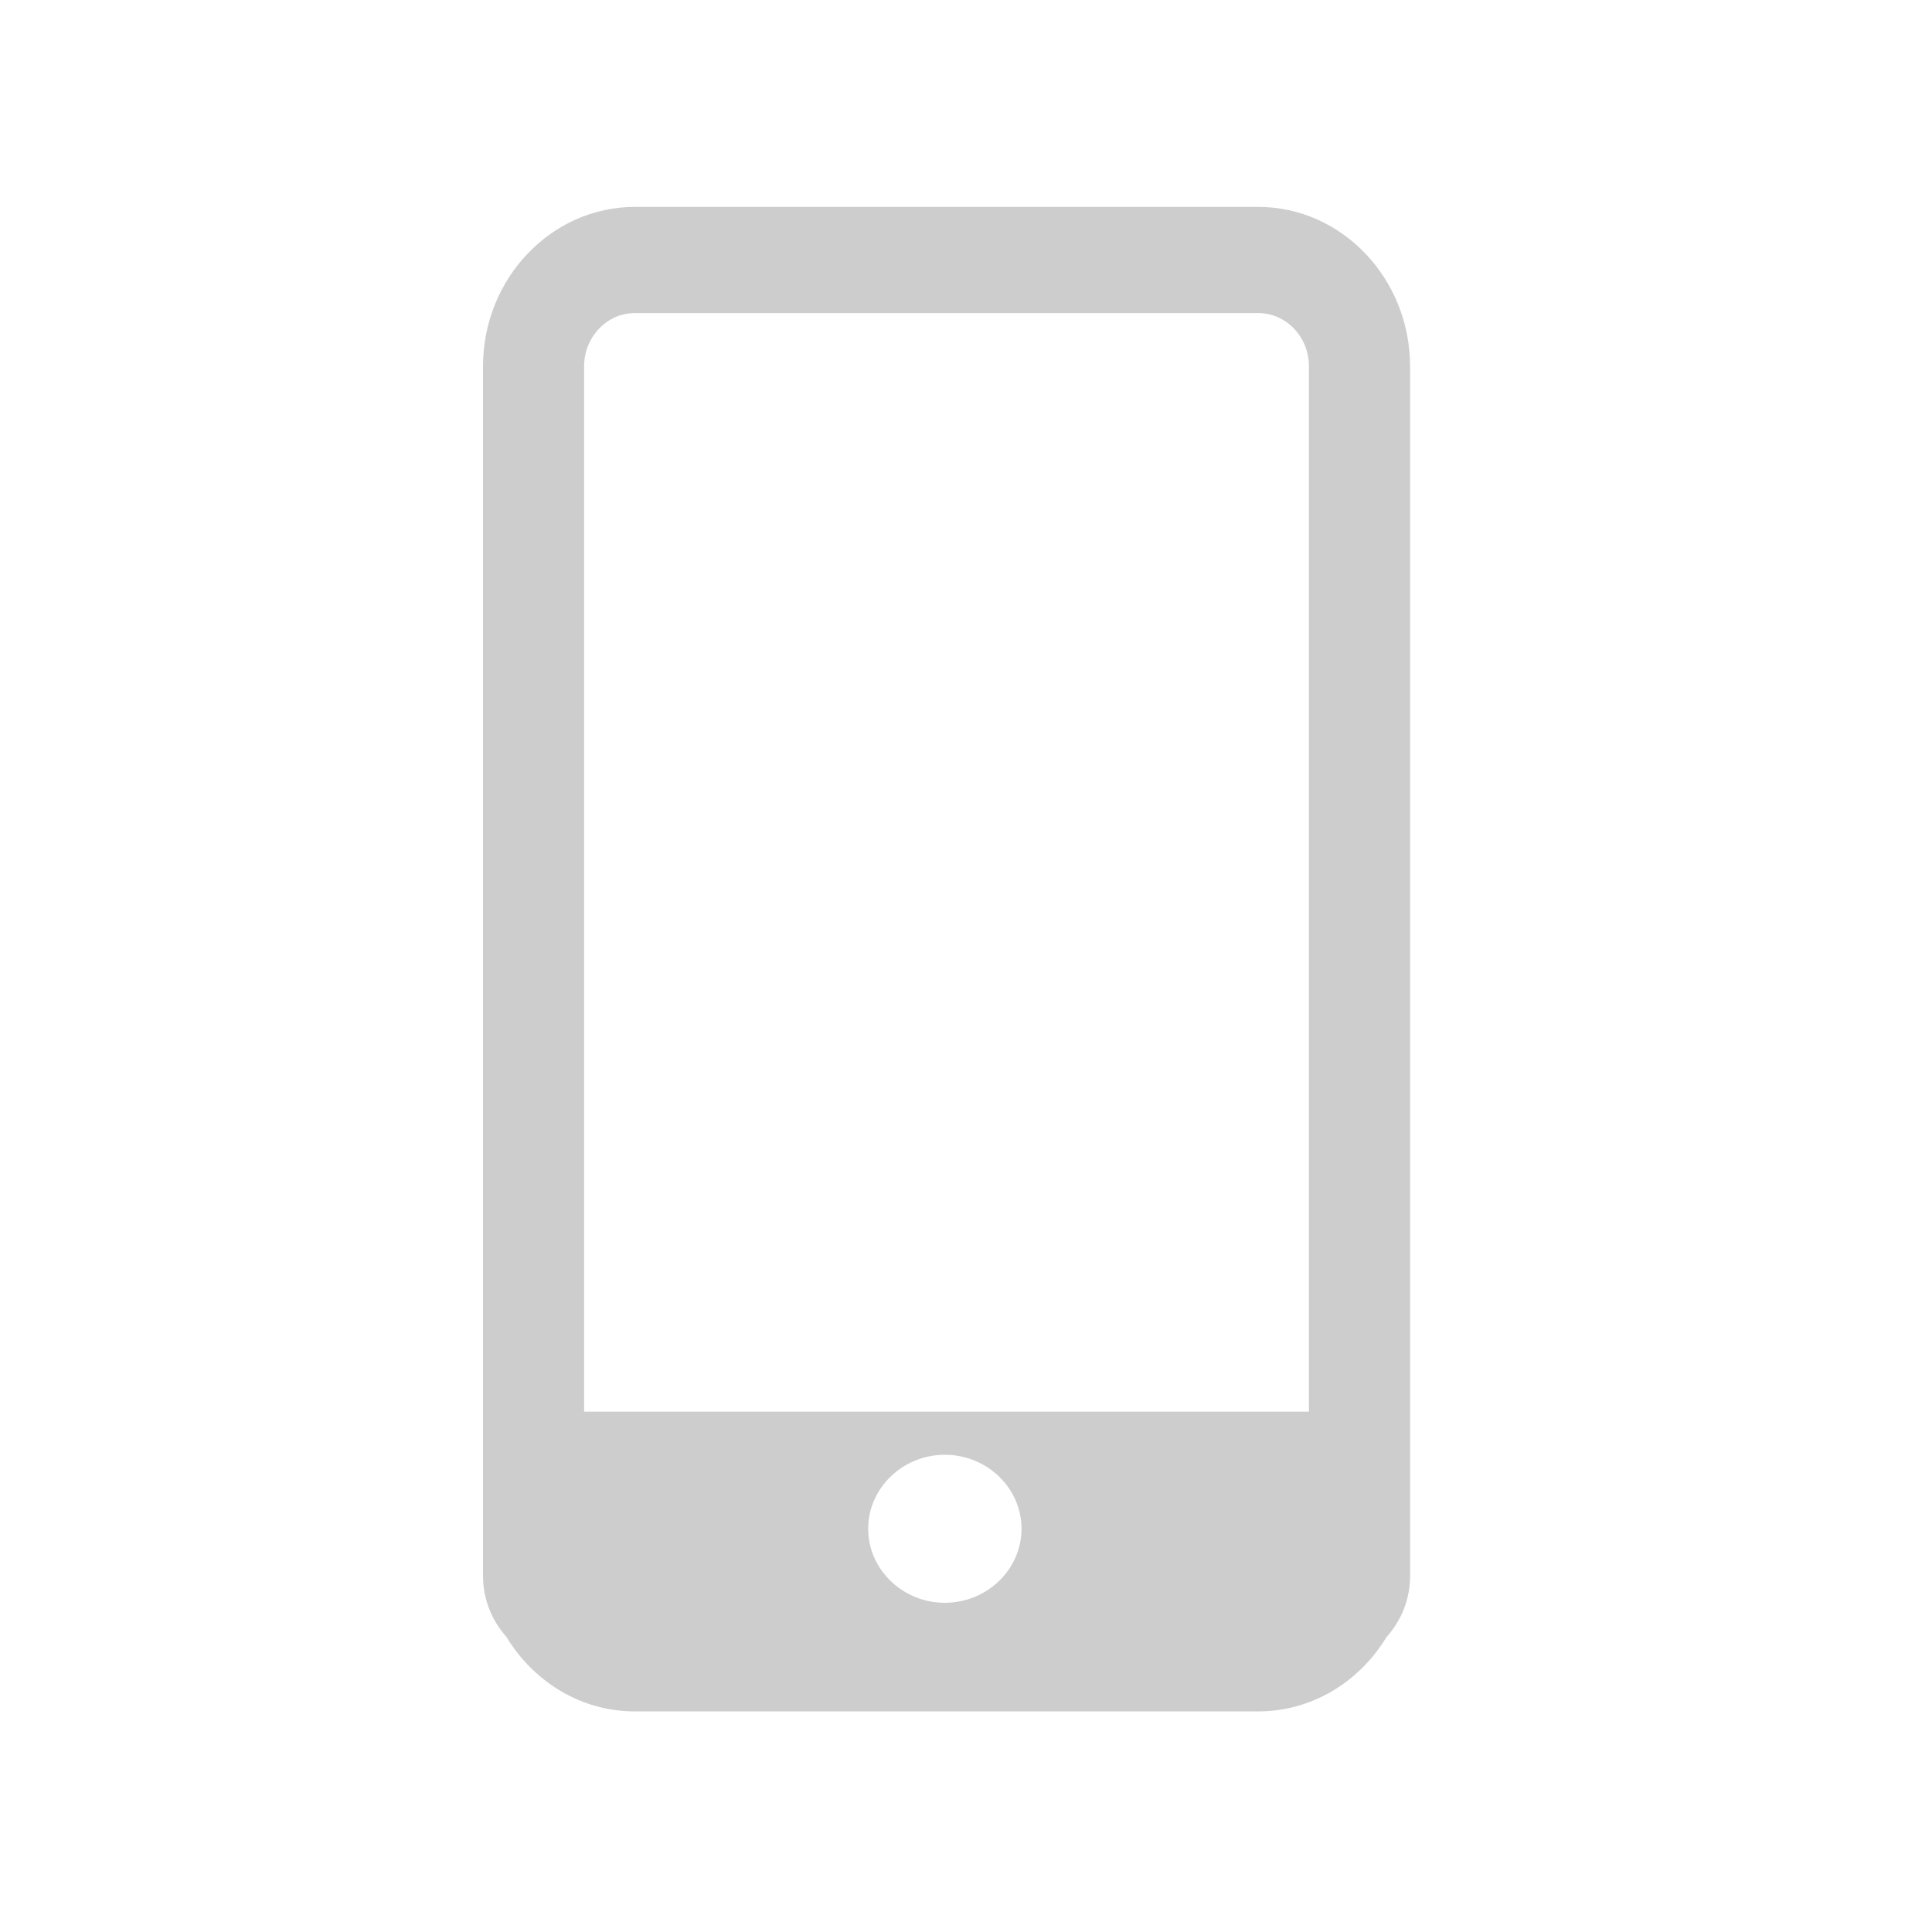 <svg t="1679899322887" class="icon" viewBox="0 0 1024 1024" version="1.1" xmlns="http://www.w3.org/2000/svg" p-id="13408" width="200" height="200"><path d="M747.356 194.109c0-46.449-36.168-84.439-80.404-84.439h-330.547c-44.237 0-80.404 37.99-80.404 84.439v641.167c0 12.308 4.669 23.654 12.452 32.358 14.295 23.654 39.444 39.444 67.953 39.444h330.547c28.488 0 53.658-15.77 67.932-39.424 7.782-8.643 12.493-19.948 12.493-32.358V194.089z m-53.596 0v554.107H309.596V194.109c0-15.483 12.083-28.16 26.808-28.16h330.547c14.746 0 26.808 12.677 26.808 28.16zM460.145 810.291c0-21.565 18.309-39.24 40.653-39.24 22.323 0 40.632 17.674 40.632 39.24 0 21.545-18.309 39.219-40.653 39.219-22.323 0-40.632-17.674-40.632-39.219z" fill="#cdcdcd" p-id="13409"></path></svg>